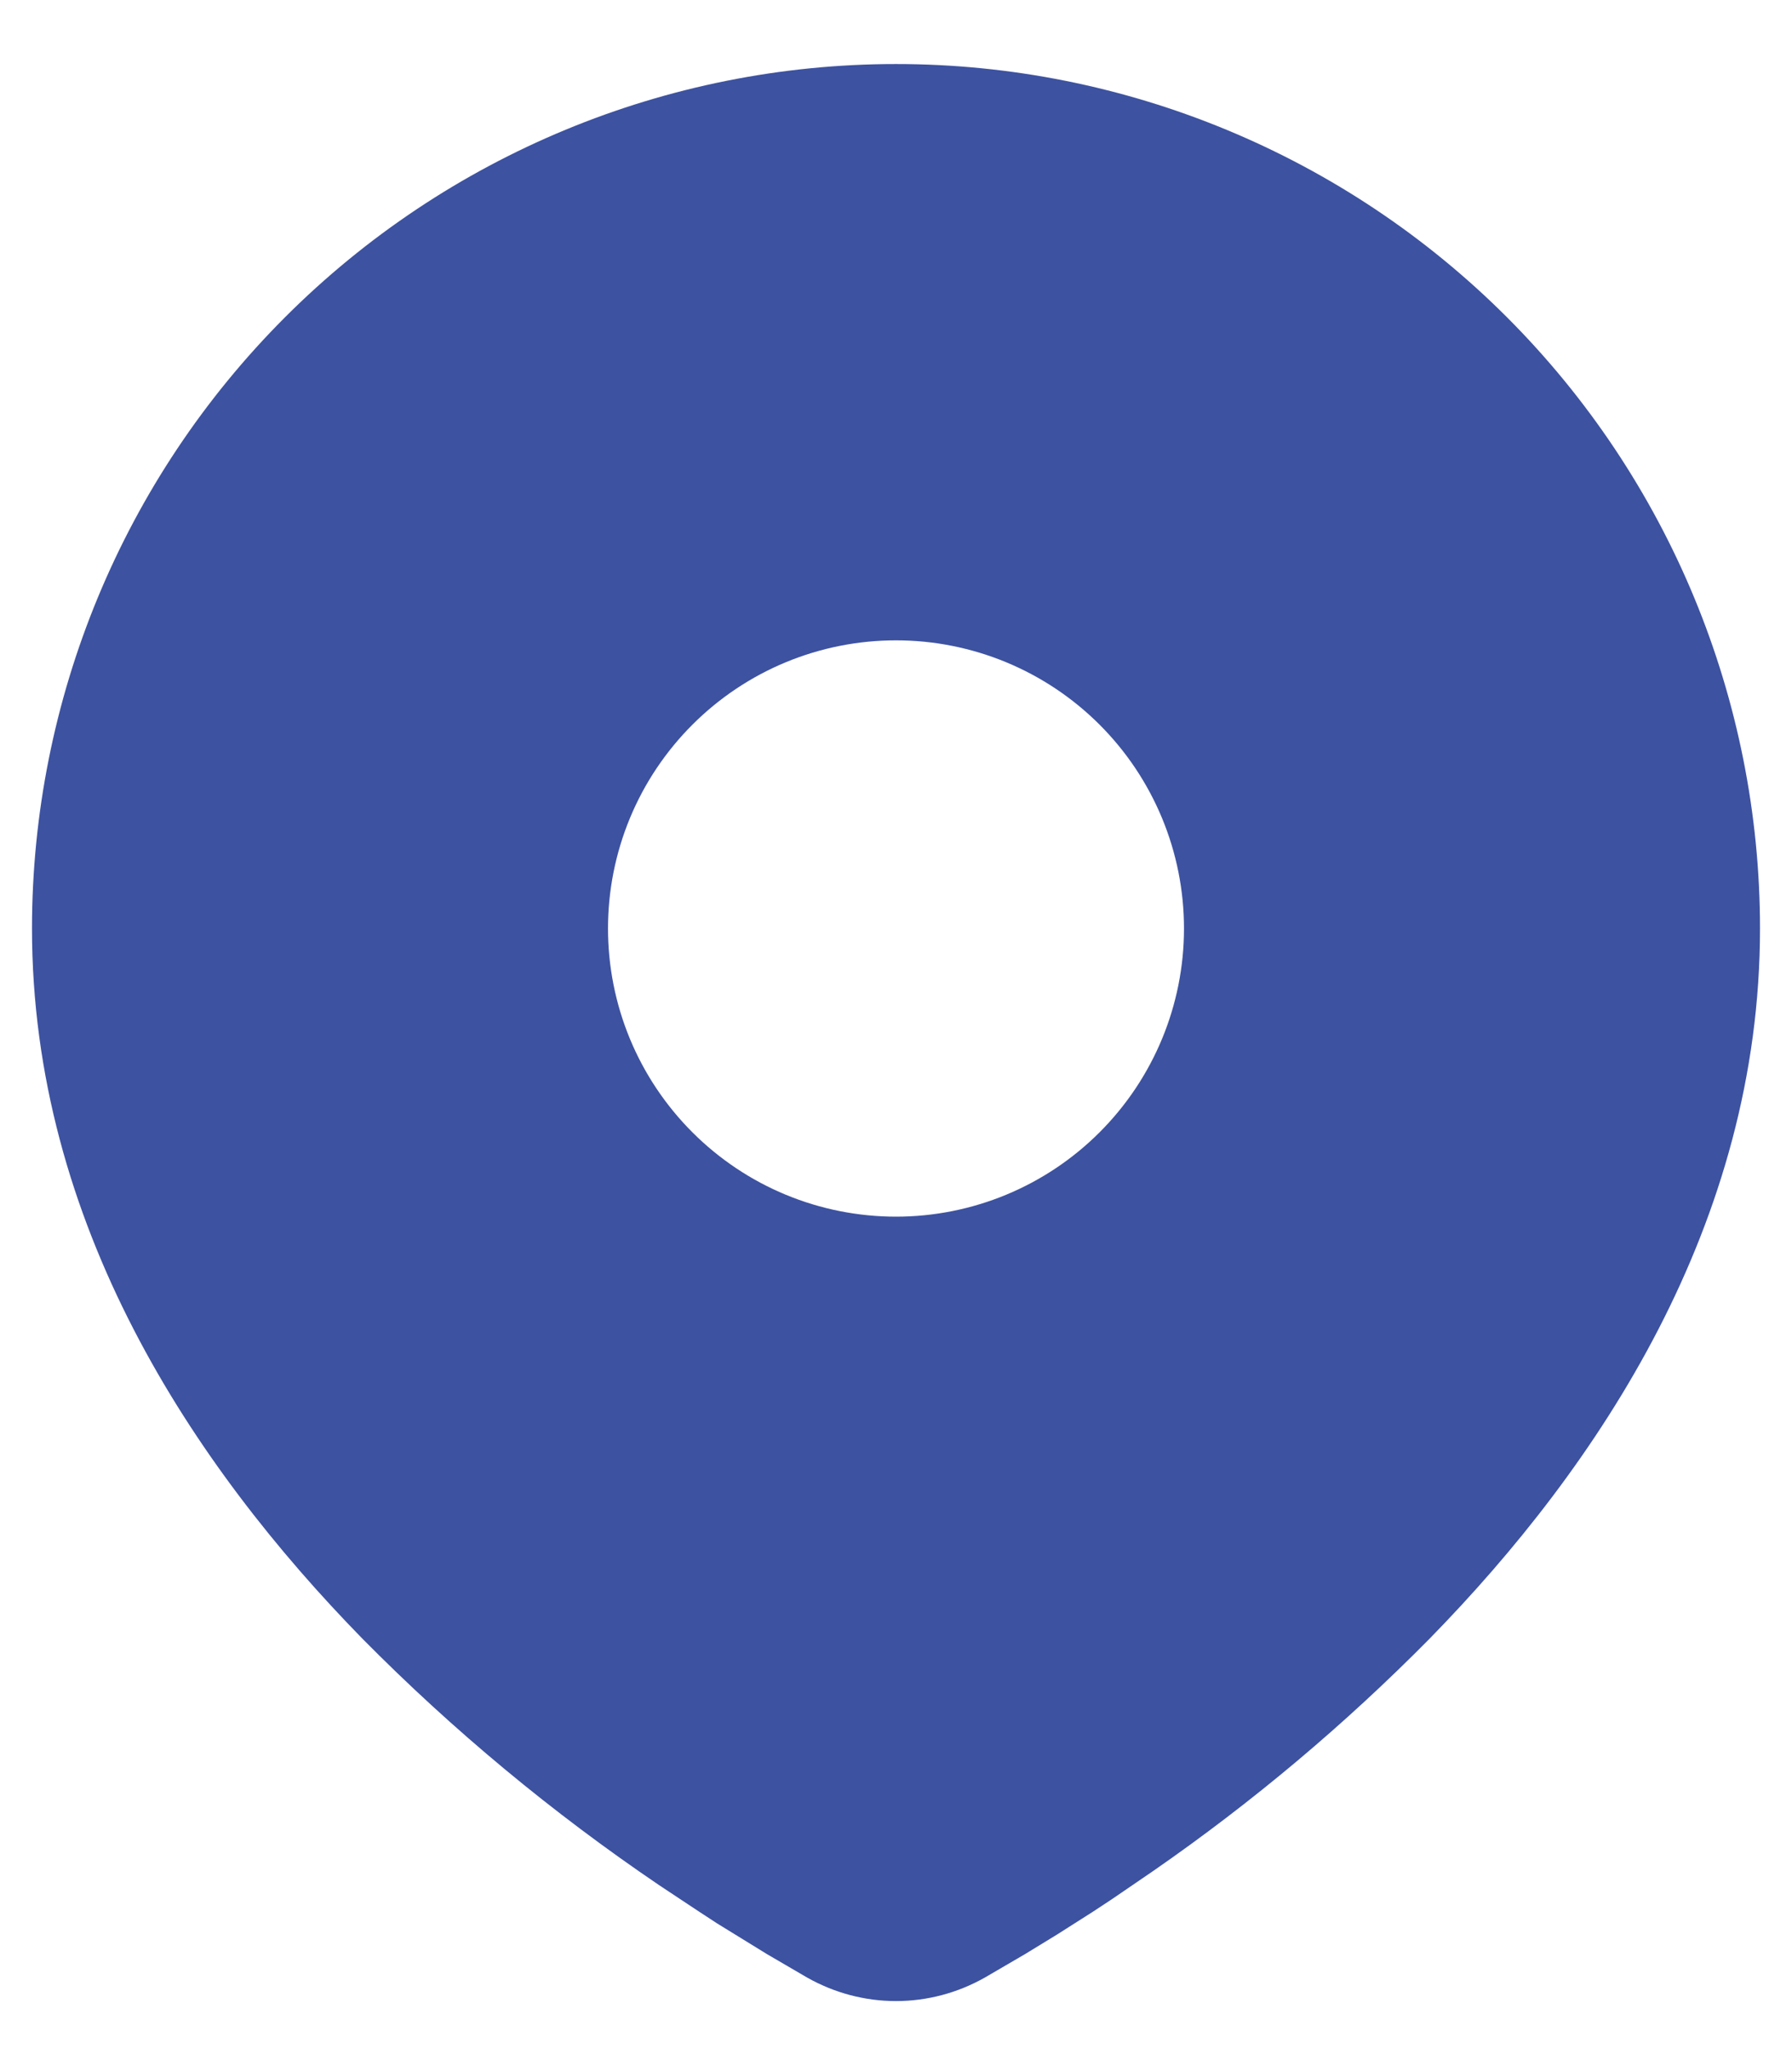 <svg width="14" height="16" viewBox="0 0 14 16" fill="none" xmlns="http://www.w3.org/2000/svg">
<path d="M7 0.5C8.79 0.5 10.507 1.211 11.773 2.477C13.039 3.743 13.75 5.46 13.75 7.25C13.75 9.556 12.493 11.443 11.168 12.796C10.507 13.465 9.785 14.072 9.011 14.608L8.692 14.826L8.542 14.925L8.259 15.105L8.007 15.259L7.695 15.441C7.483 15.561 7.244 15.625 7 15.625C6.756 15.625 6.517 15.561 6.305 15.441L5.993 15.259L5.603 15.019L5.459 14.925L5.151 14.721C4.317 14.156 3.54 13.512 2.832 12.796C1.507 11.442 0.25 9.556 0.25 7.25C0.25 5.46 0.961 3.743 2.227 2.477C3.493 1.211 5.21 0.5 7 0.5ZM7 5C6.705 5 6.412 5.058 6.139 5.171C5.866 5.284 5.618 5.45 5.409 5.659C5.2 5.868 5.034 6.116 4.921 6.389C4.808 6.662 4.75 6.955 4.75 7.25C4.75 7.545 4.808 7.838 4.921 8.111C5.034 8.384 5.2 8.632 5.409 8.841C5.618 9.05 5.866 9.216 6.139 9.329C6.412 9.442 6.705 9.5 7 9.5C7.597 9.5 8.169 9.263 8.591 8.841C9.013 8.419 9.25 7.847 9.25 7.25C9.25 6.653 9.013 6.081 8.591 5.659C8.169 5.237 7.597 5 7 5Z" fill="#3D52A0"/>
</svg>
